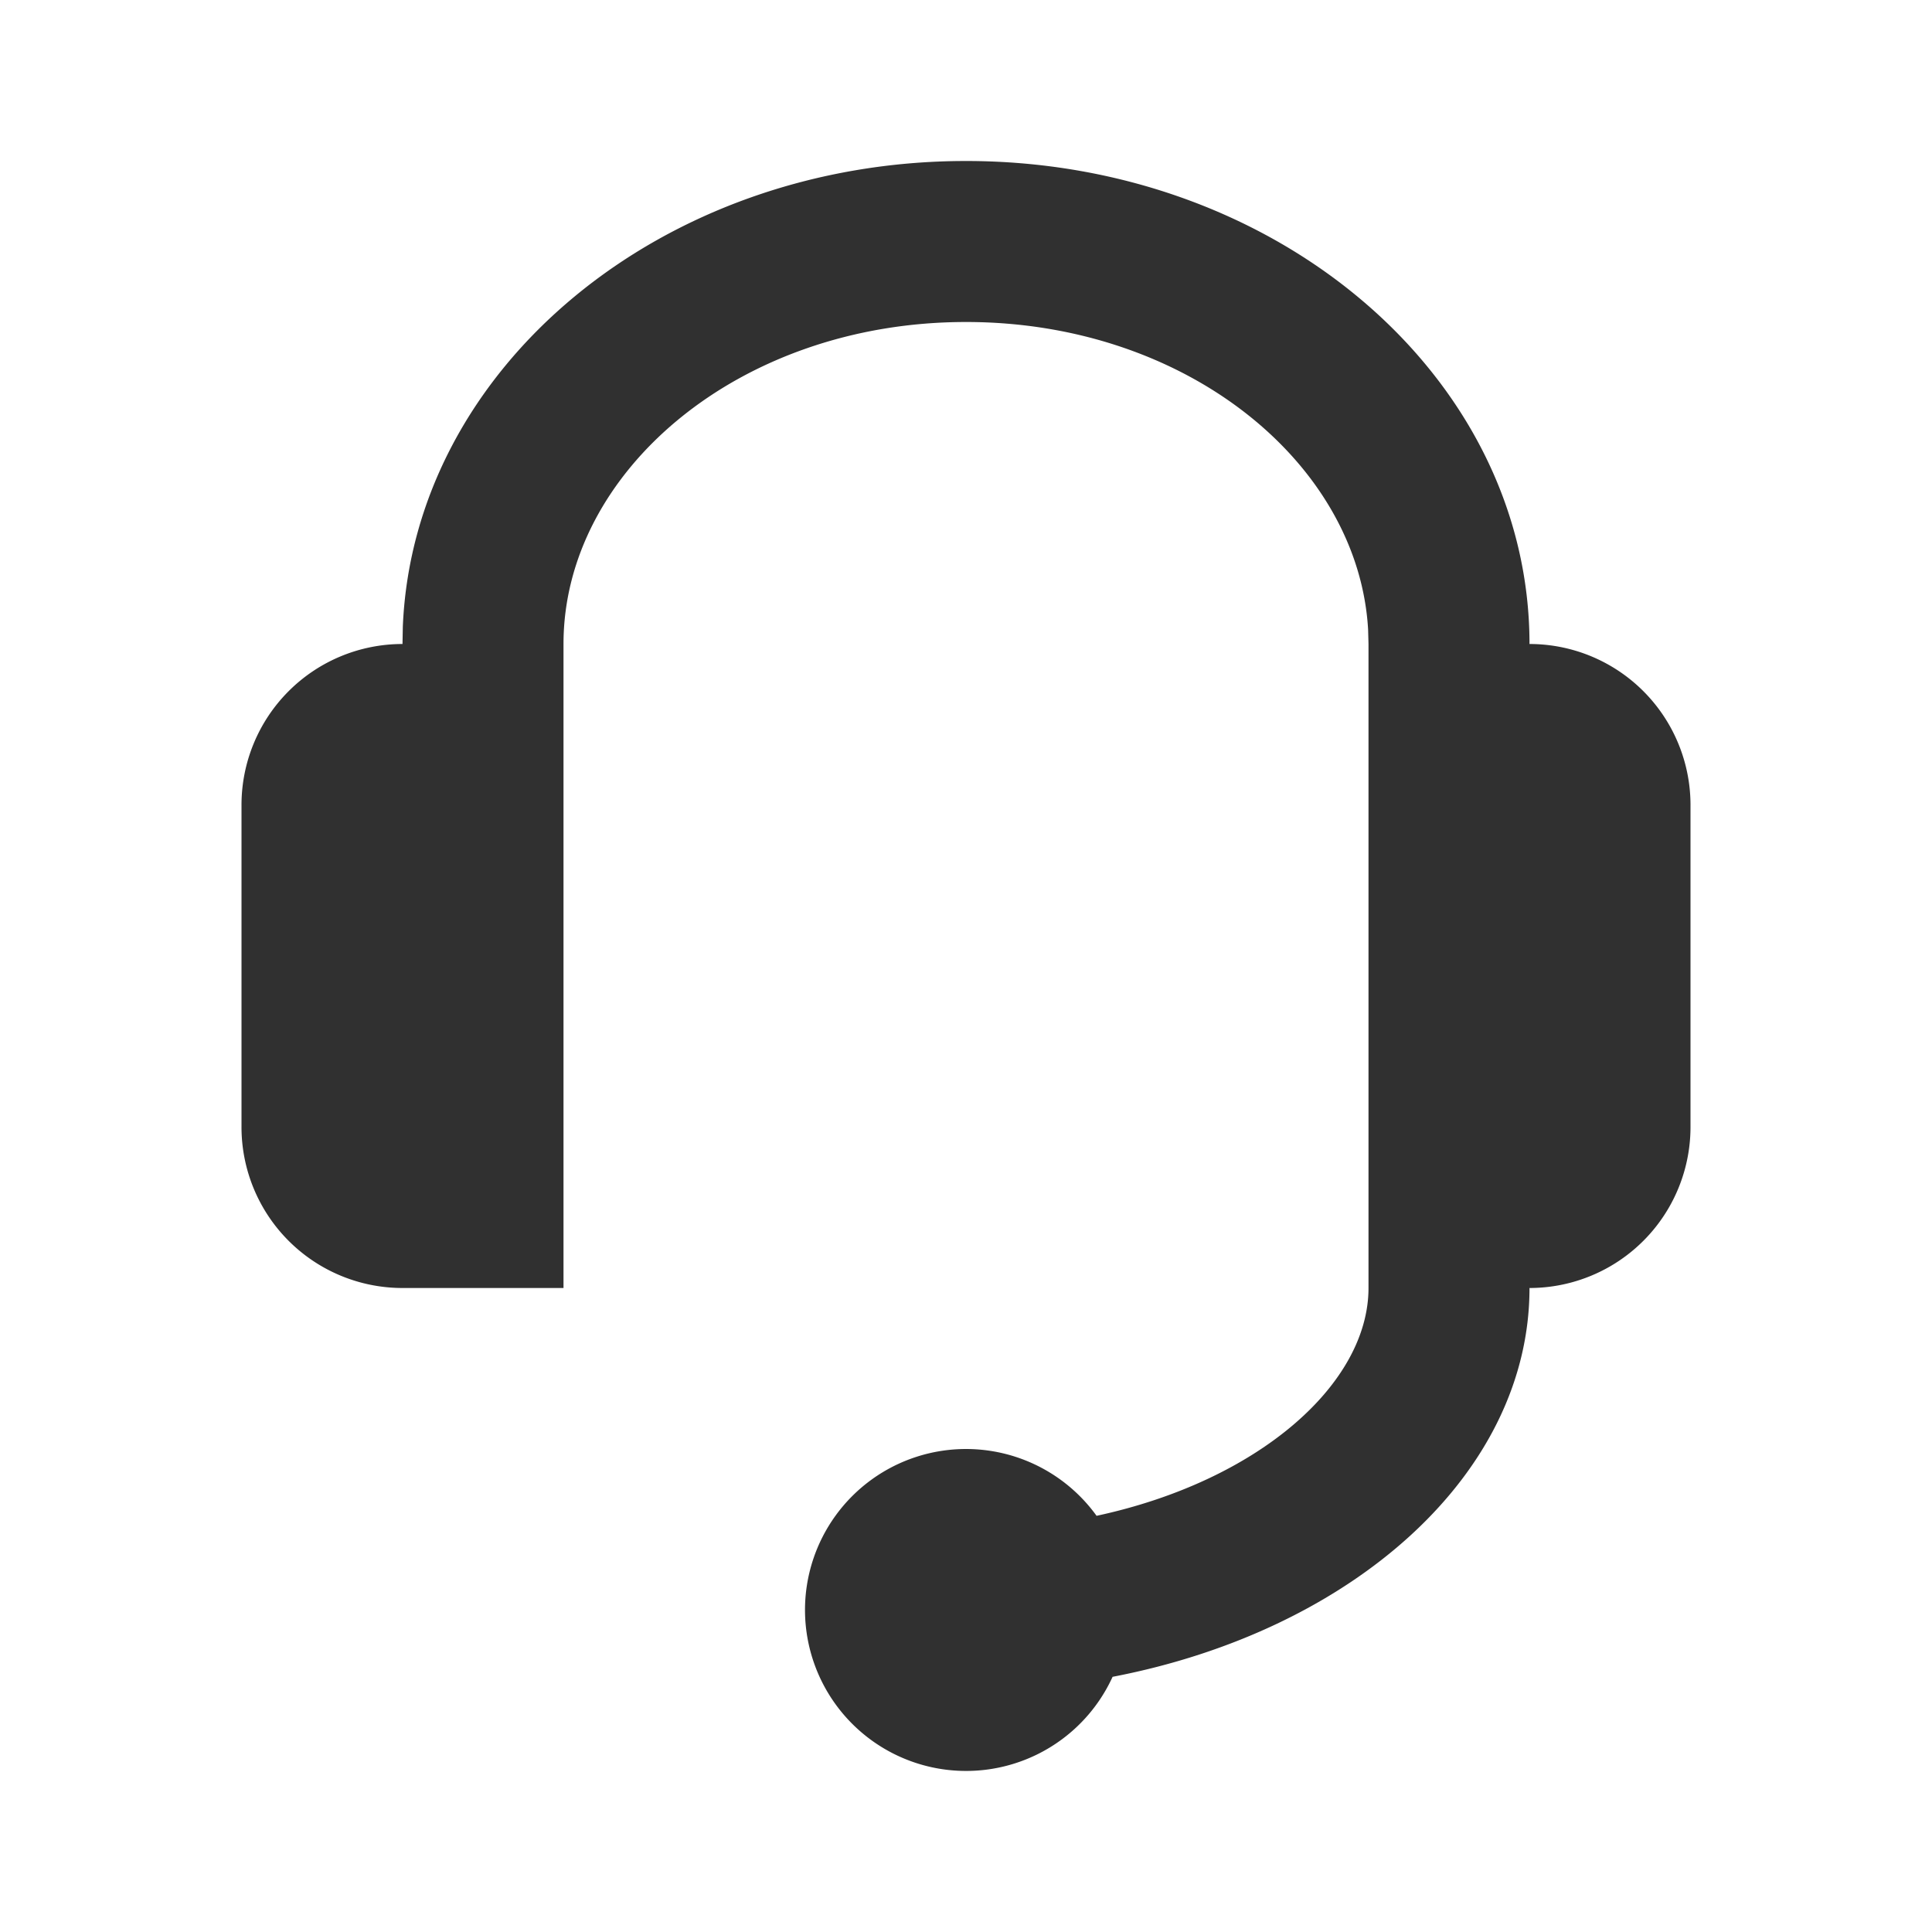 <svg xmlns="http://www.w3.org/2000/svg" width="24" height="24"><path fill="#1A1A1A" fill-opacity=".9" fill-rule="evenodd" d="M17 16V8l-.005-.182C16.875 5.76 14.743 4 12 4 9.176 4 7 5.865 7 8v8H5a2 2 0 01-2-2v-4a2 2 0 012-2l.004-.215C5.137 4.57 8.218 2 12 2c3.866 0 7 2.686 7 6a2 2 0 012 2v4a2 2 0 01-2 2c0 2.311-2.196 4.257-5.179 4.83A2.001 2.001 0 0110 20a2 2 0 013.622-1.17C15.641 18.396 17 17.188 17 16z"/></svg>